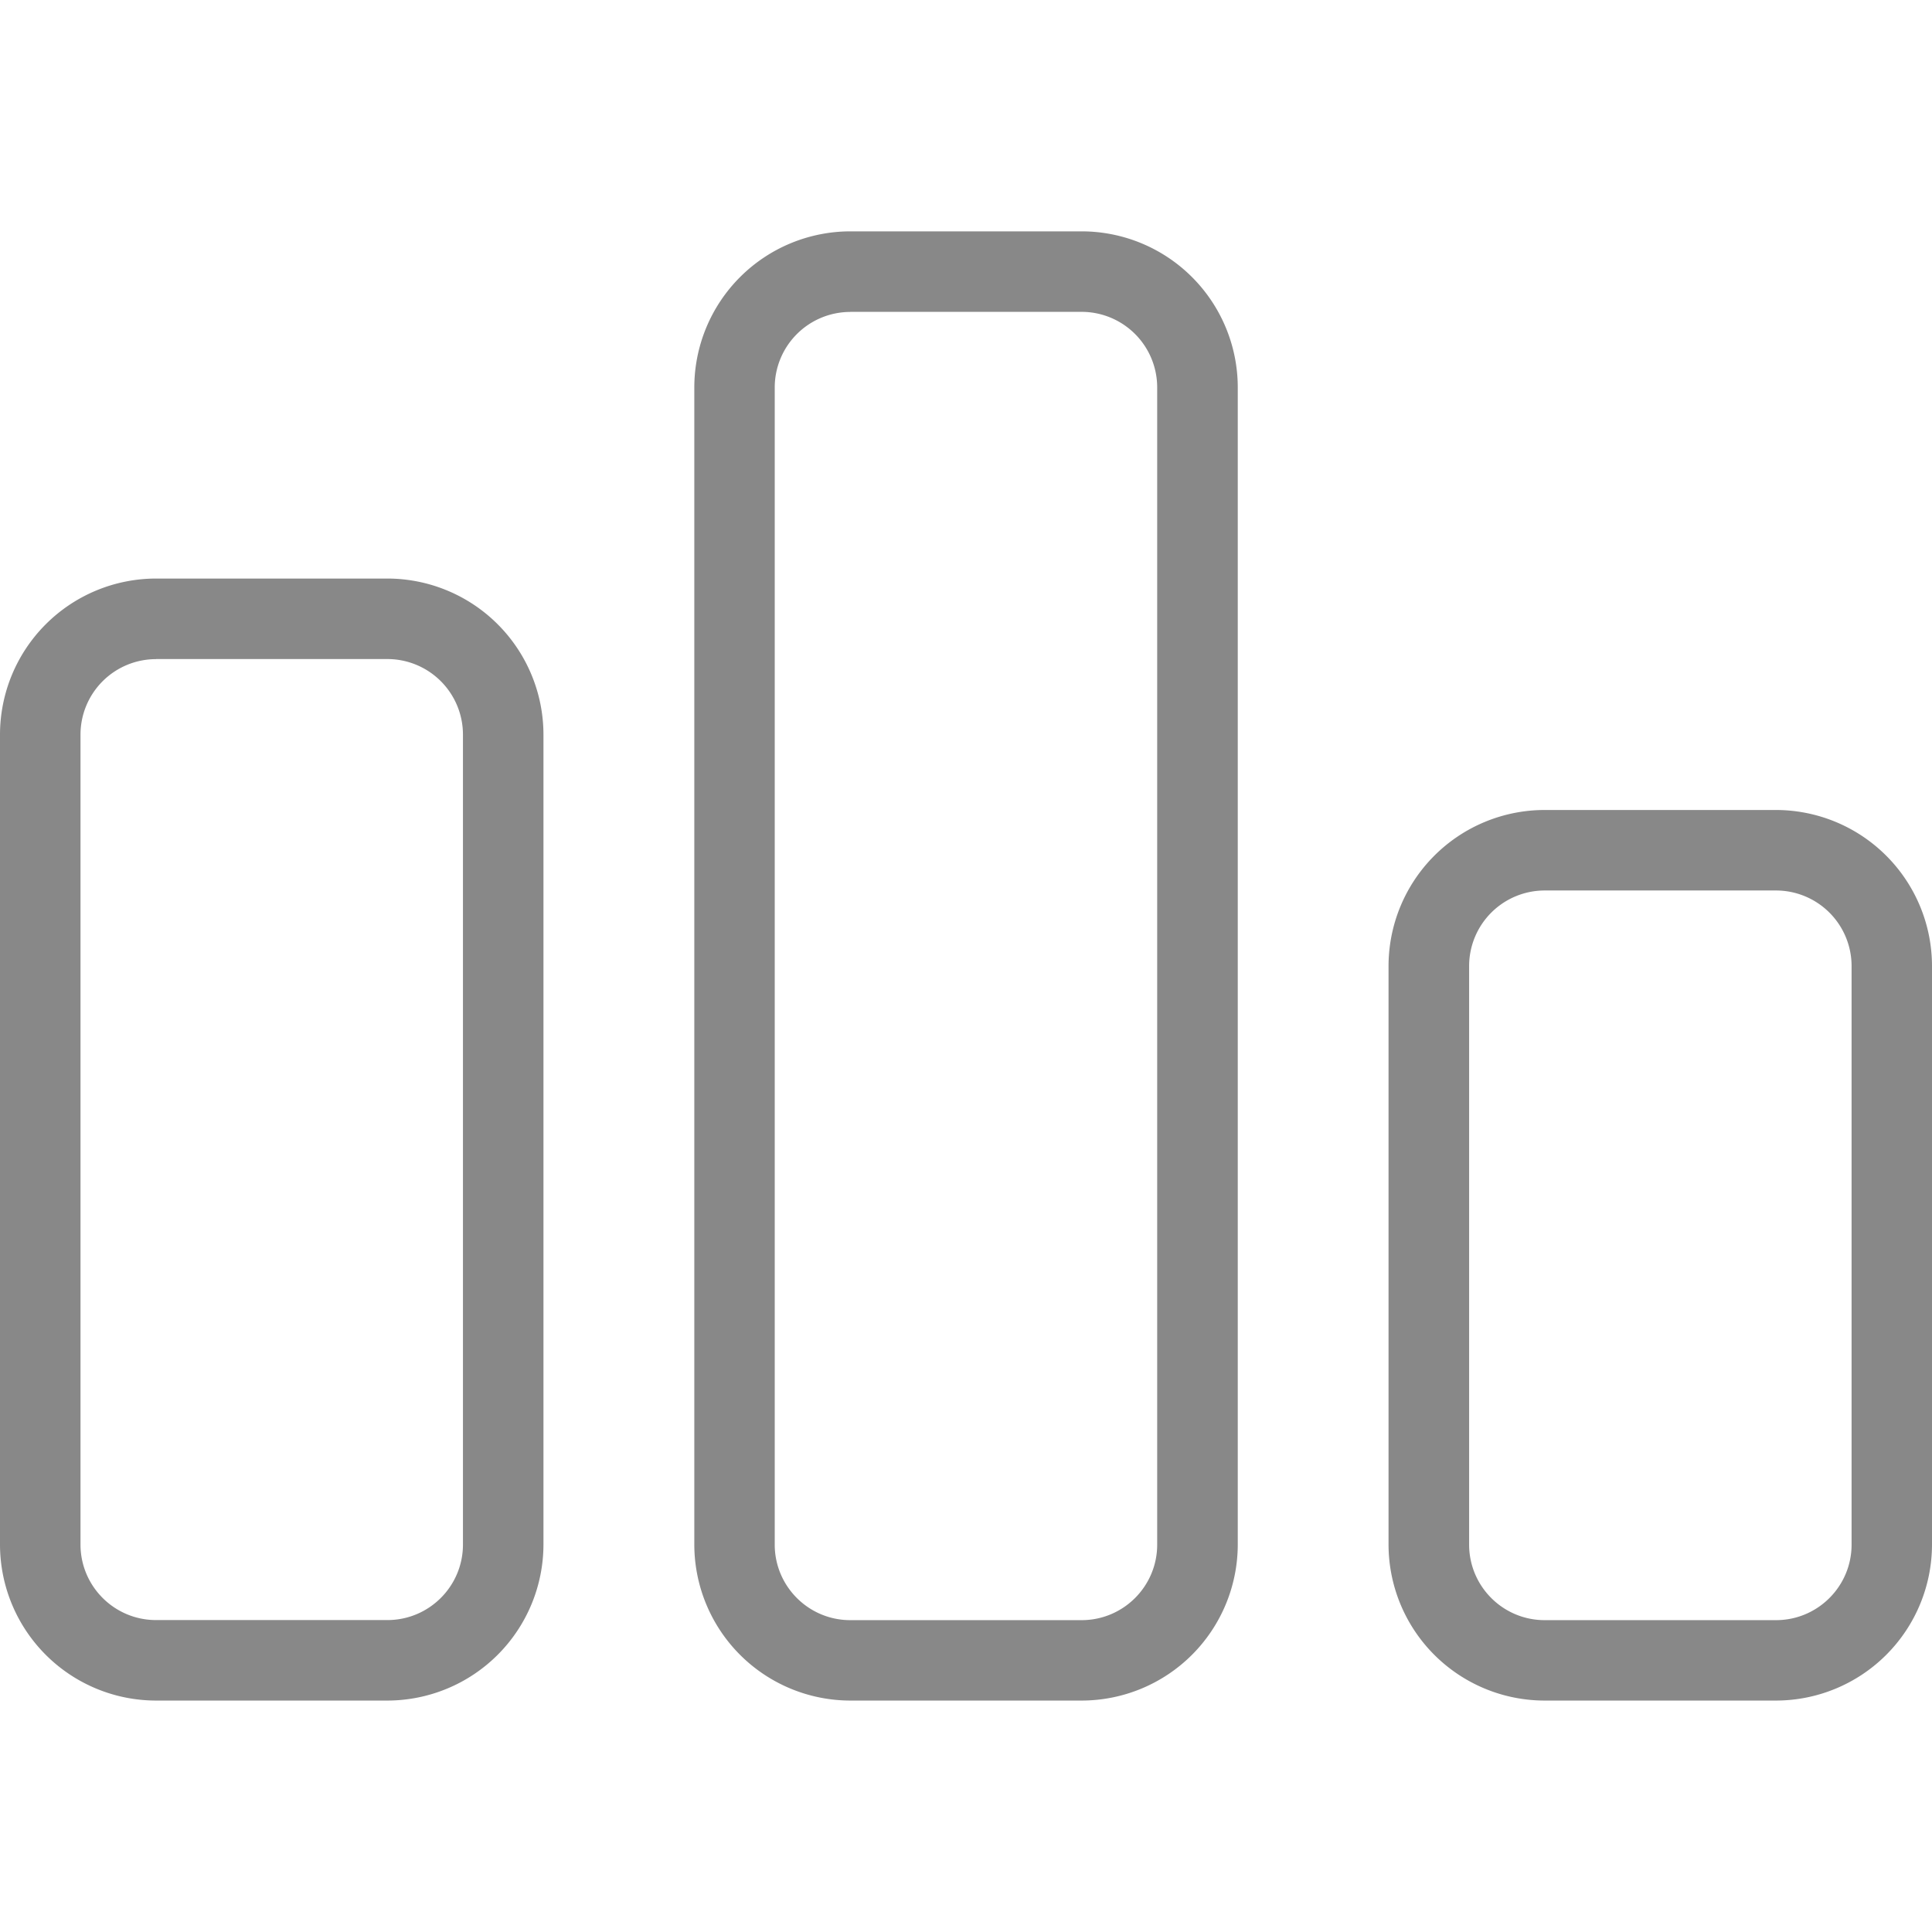 <svg id="SvgjsSvg1011" width="288" height="288" xmlns="http://www.w3.org/2000/svg" version="1.1" xmlns:xlink="http://www.w3.org/1999/xlink" xmlns:svgjs="http://svgjs.com/svgjs"><defs id="SvgjsDefs1012"></defs><g id="SvgjsG1013"><svg xmlns="http://www.w3.org/2000/svg" viewBox="0 0 24 24" width="288" height="288"><path d="M22.062 21.125h-2.875a1.94 1.94 0 0 1-1.938-1.938V12a1.94 1.94 0 0 1 1.938-1.938h2.875A1.94 1.94 0 0 1 24 12v7.188a1.94 1.94 0 0 1-1.938 1.937zm-2.874-10.063a.939.939 0 0 0-.938.938v7.188c0 .517.42.938.938.938h2.875c.517 0 .938-.42.938-.938V12a.939.939 0 0 0-.938-.938h-2.875zm-5.75 10.063h-2.875a1.94 1.94 0 0 1-1.938-1.938V4.812a1.94 1.94 0 0 1 1.938-1.938h2.875a1.94 1.94 0 0 1 1.938 1.938v14.375a1.941 1.941 0 0 1-1.938 1.938zm-2.876-17.25a.939.939 0 0 0-.938.938v14.375c0 .517.42.938.938.938h2.875c.517 0 .938-.42.938-.938V4.812a.939.939 0 0 0-.938-.938h-2.875zm-5.75 17.25H1.938A1.94 1.94 0 0 1 0 19.188V9.125a1.94 1.94 0 0 1 1.938-1.938h2.875a1.94 1.94 0 0 1 1.938 1.938v10.062a1.941 1.941 0 0 1-1.939 1.938zM1.938 8.188A.938.938 0 0 0 1 9.125v10.062c0 .517.42.938.938.938h2.875c.517 0 .938-.42.938-.938V9.125a.939.939 0 0 0-.938-.938H1.938z" fill="#888888" class="color000 svgShape"></path></svg></g></svg>